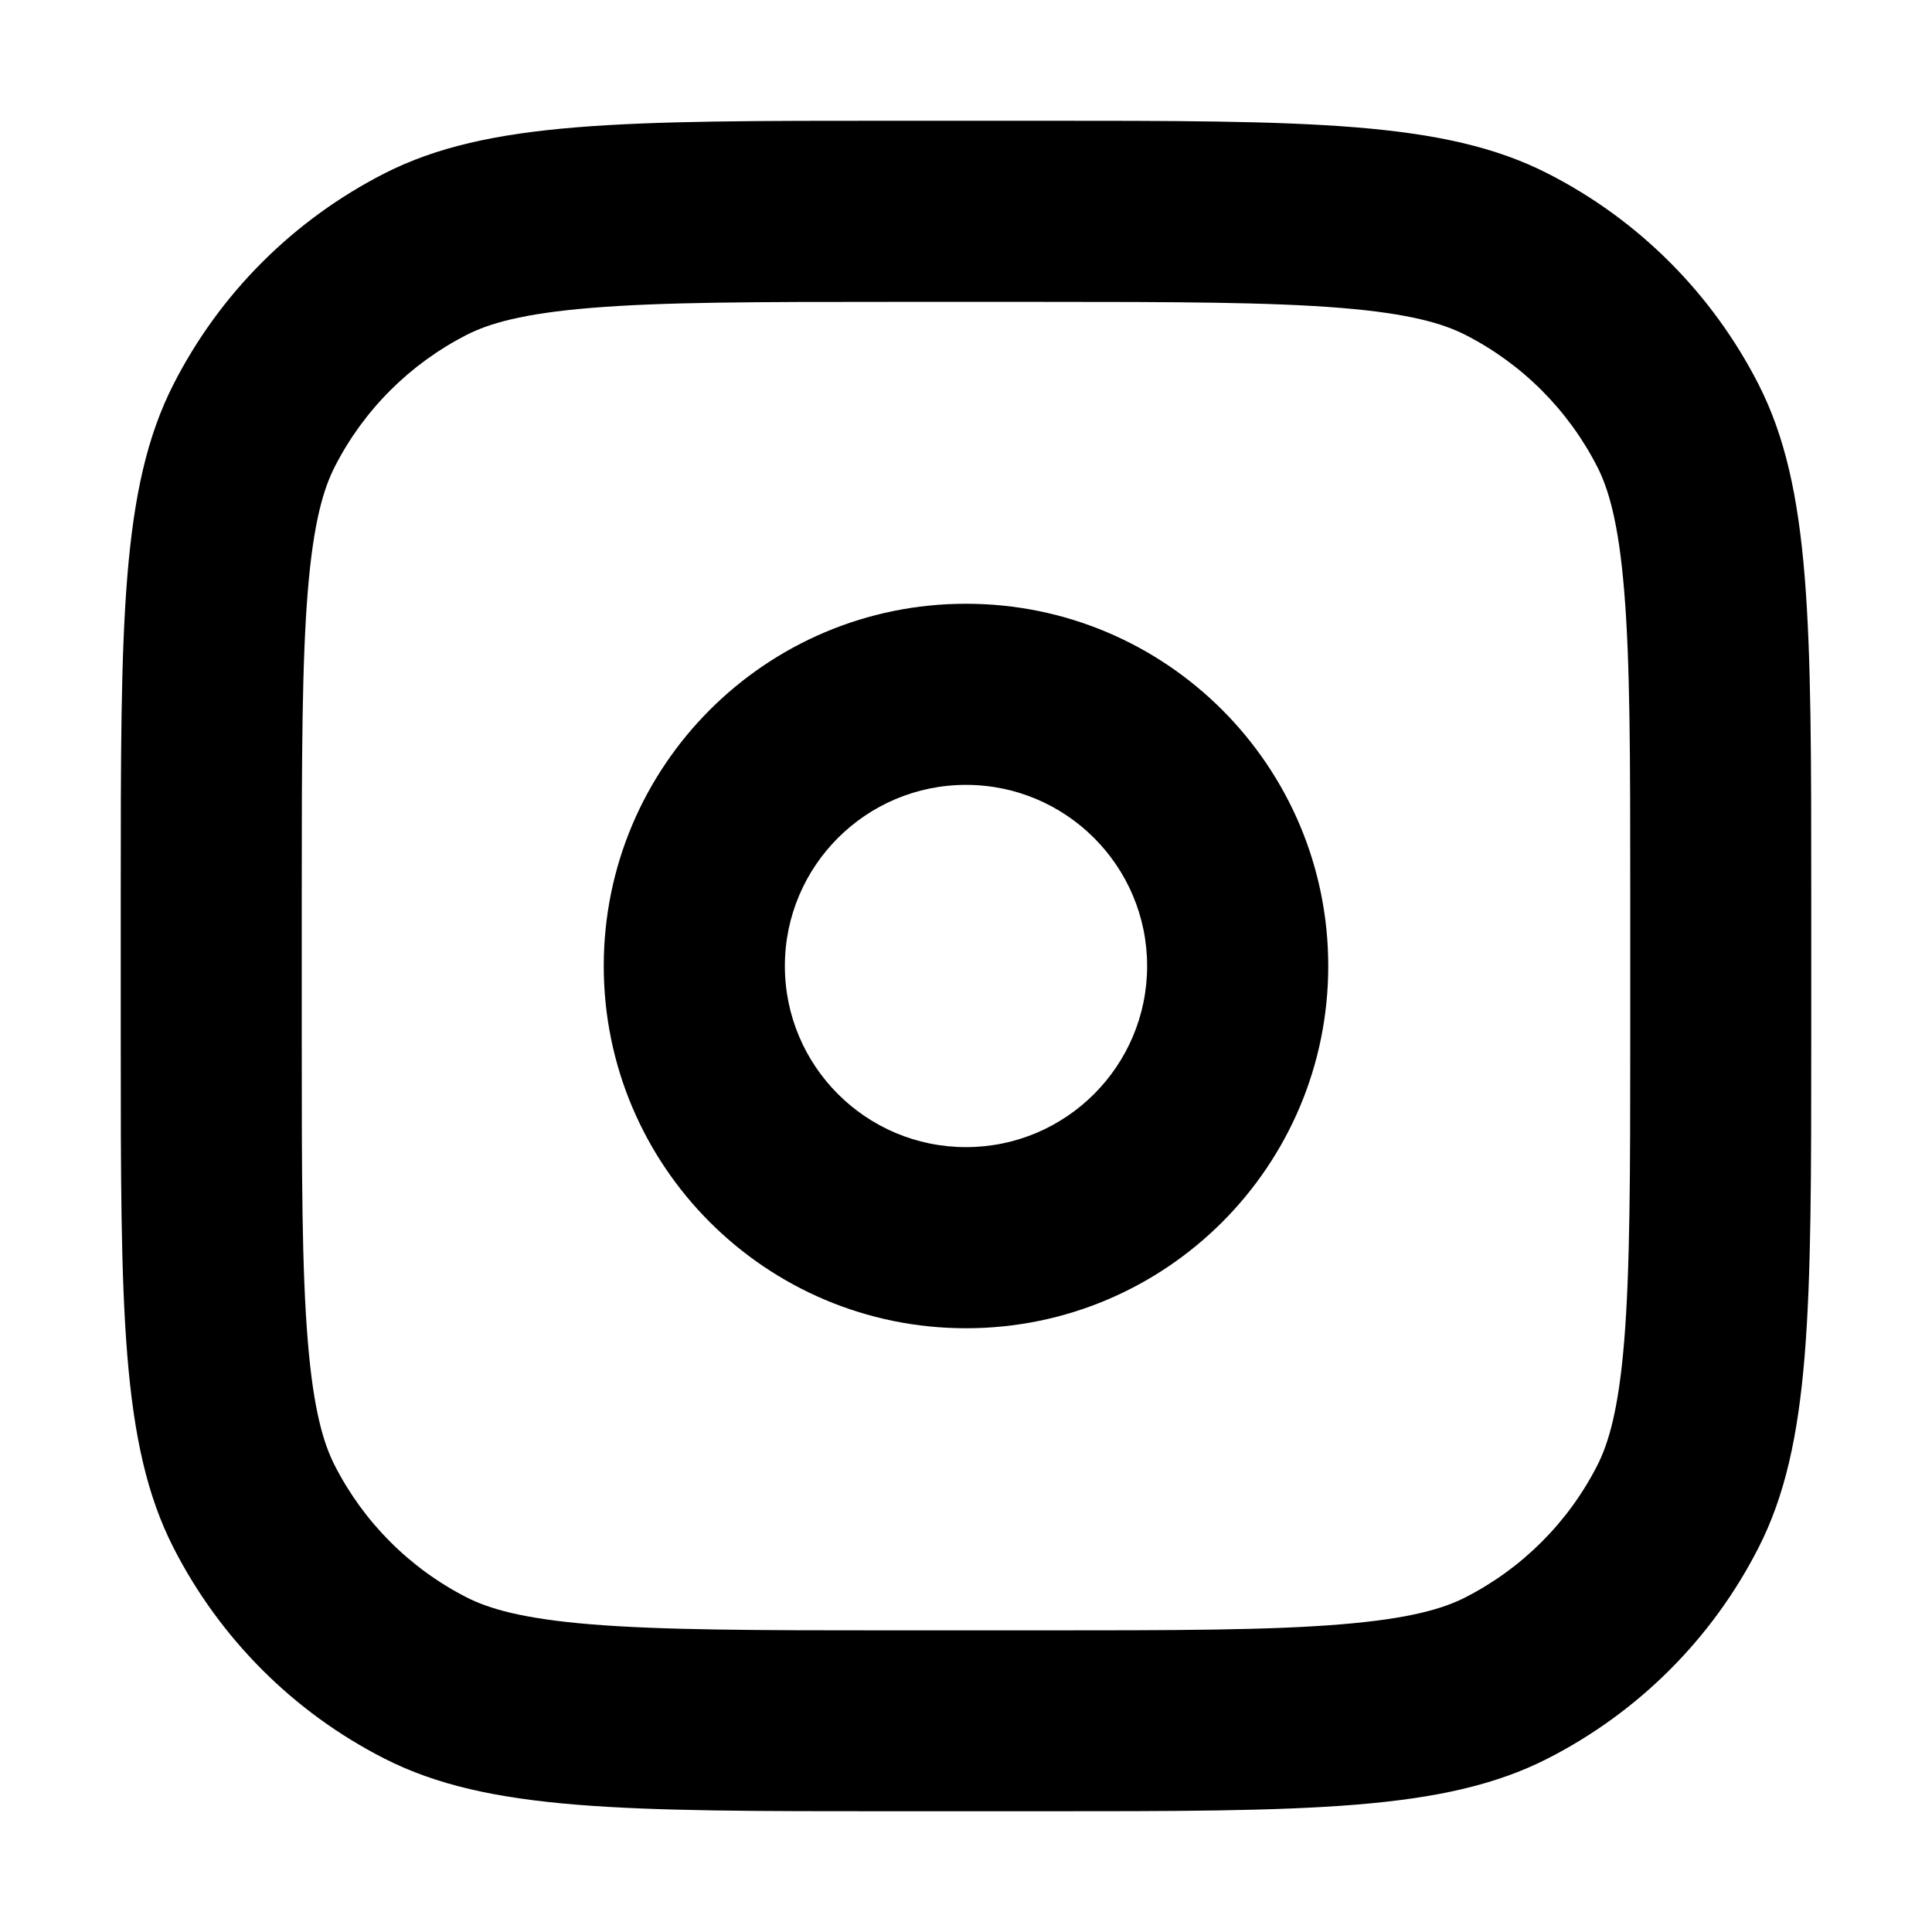 <svg fill="none" height="16" viewBox="0 0 16 16" width="16" xmlns="http://www.w3.org/2000/svg"><g clip-rule="evenodd" fill="currentColor" fill-rule="evenodd"><path d="m8.6 2.5h-1.2c-1.145 0-1.913.001-2.505.05-.574.047-.849.131-1.03.223-.47.24-.853.622-1.093 1.093-.092.181-.176.456-.223 1.03-.048.592-.05 1.36-.05 2.505v1.2c0 1.145.001 1.913.05 2.505.047.574.131.849.223 1.03.24.47.622.853 1.093 1.093.181.092.456.176 1.03.223.592.048 1.36.05 2.505.05h1.2c1.145 0 1.913-.001 2.505-.05.574-.047.849-.131 1.03-.223.47-.24.853-.622 1.093-1.093.092-.181.176-.456.223-1.03.048-.592.05-1.36.05-2.505v-1.2c0-1.145-.001-1.913-.05-2.505-.047-.574-.131-.849-.223-1.03-.24-.47-.622-.853-1.093-1.093-.181-.092-.456-.176-1.03-.223-.592-.048-1.36-.05-2.505-.05zm-7.164.684c-.436.856-.436 1.976-.436 4.216v1.2c0 2.24 0 3.36.436 4.216.384.753.995 1.365 1.748 1.748.856.436 1.976.436 4.216.436h1.2c2.24 0 3.36 0 4.216-.436.753-.384 1.365-.995 1.748-1.748.436-.856.436-1.976.436-4.216v-1.2c0-2.24 0-3.36-.436-4.216-.384-.753-.995-1.365-1.748-1.748-.856-.436-1.976-.436-4.216-.436h-1.2c-2.24 0-3.36 0-4.216.436-.753.384-1.365.995-1.748 1.748z"/><path d="m8 6.5c-.828 0-1.5.672-1.5 1.5s.672 1.5 1.5 1.5 1.5-.672 1.5-1.5-.672-1.5-1.5-1.5zm-3 1.5c0-1.657 1.343-3 3-3s3 1.343 3 3-1.343 3-3 3-3-1.343-3-3z"/></g>
</svg>
